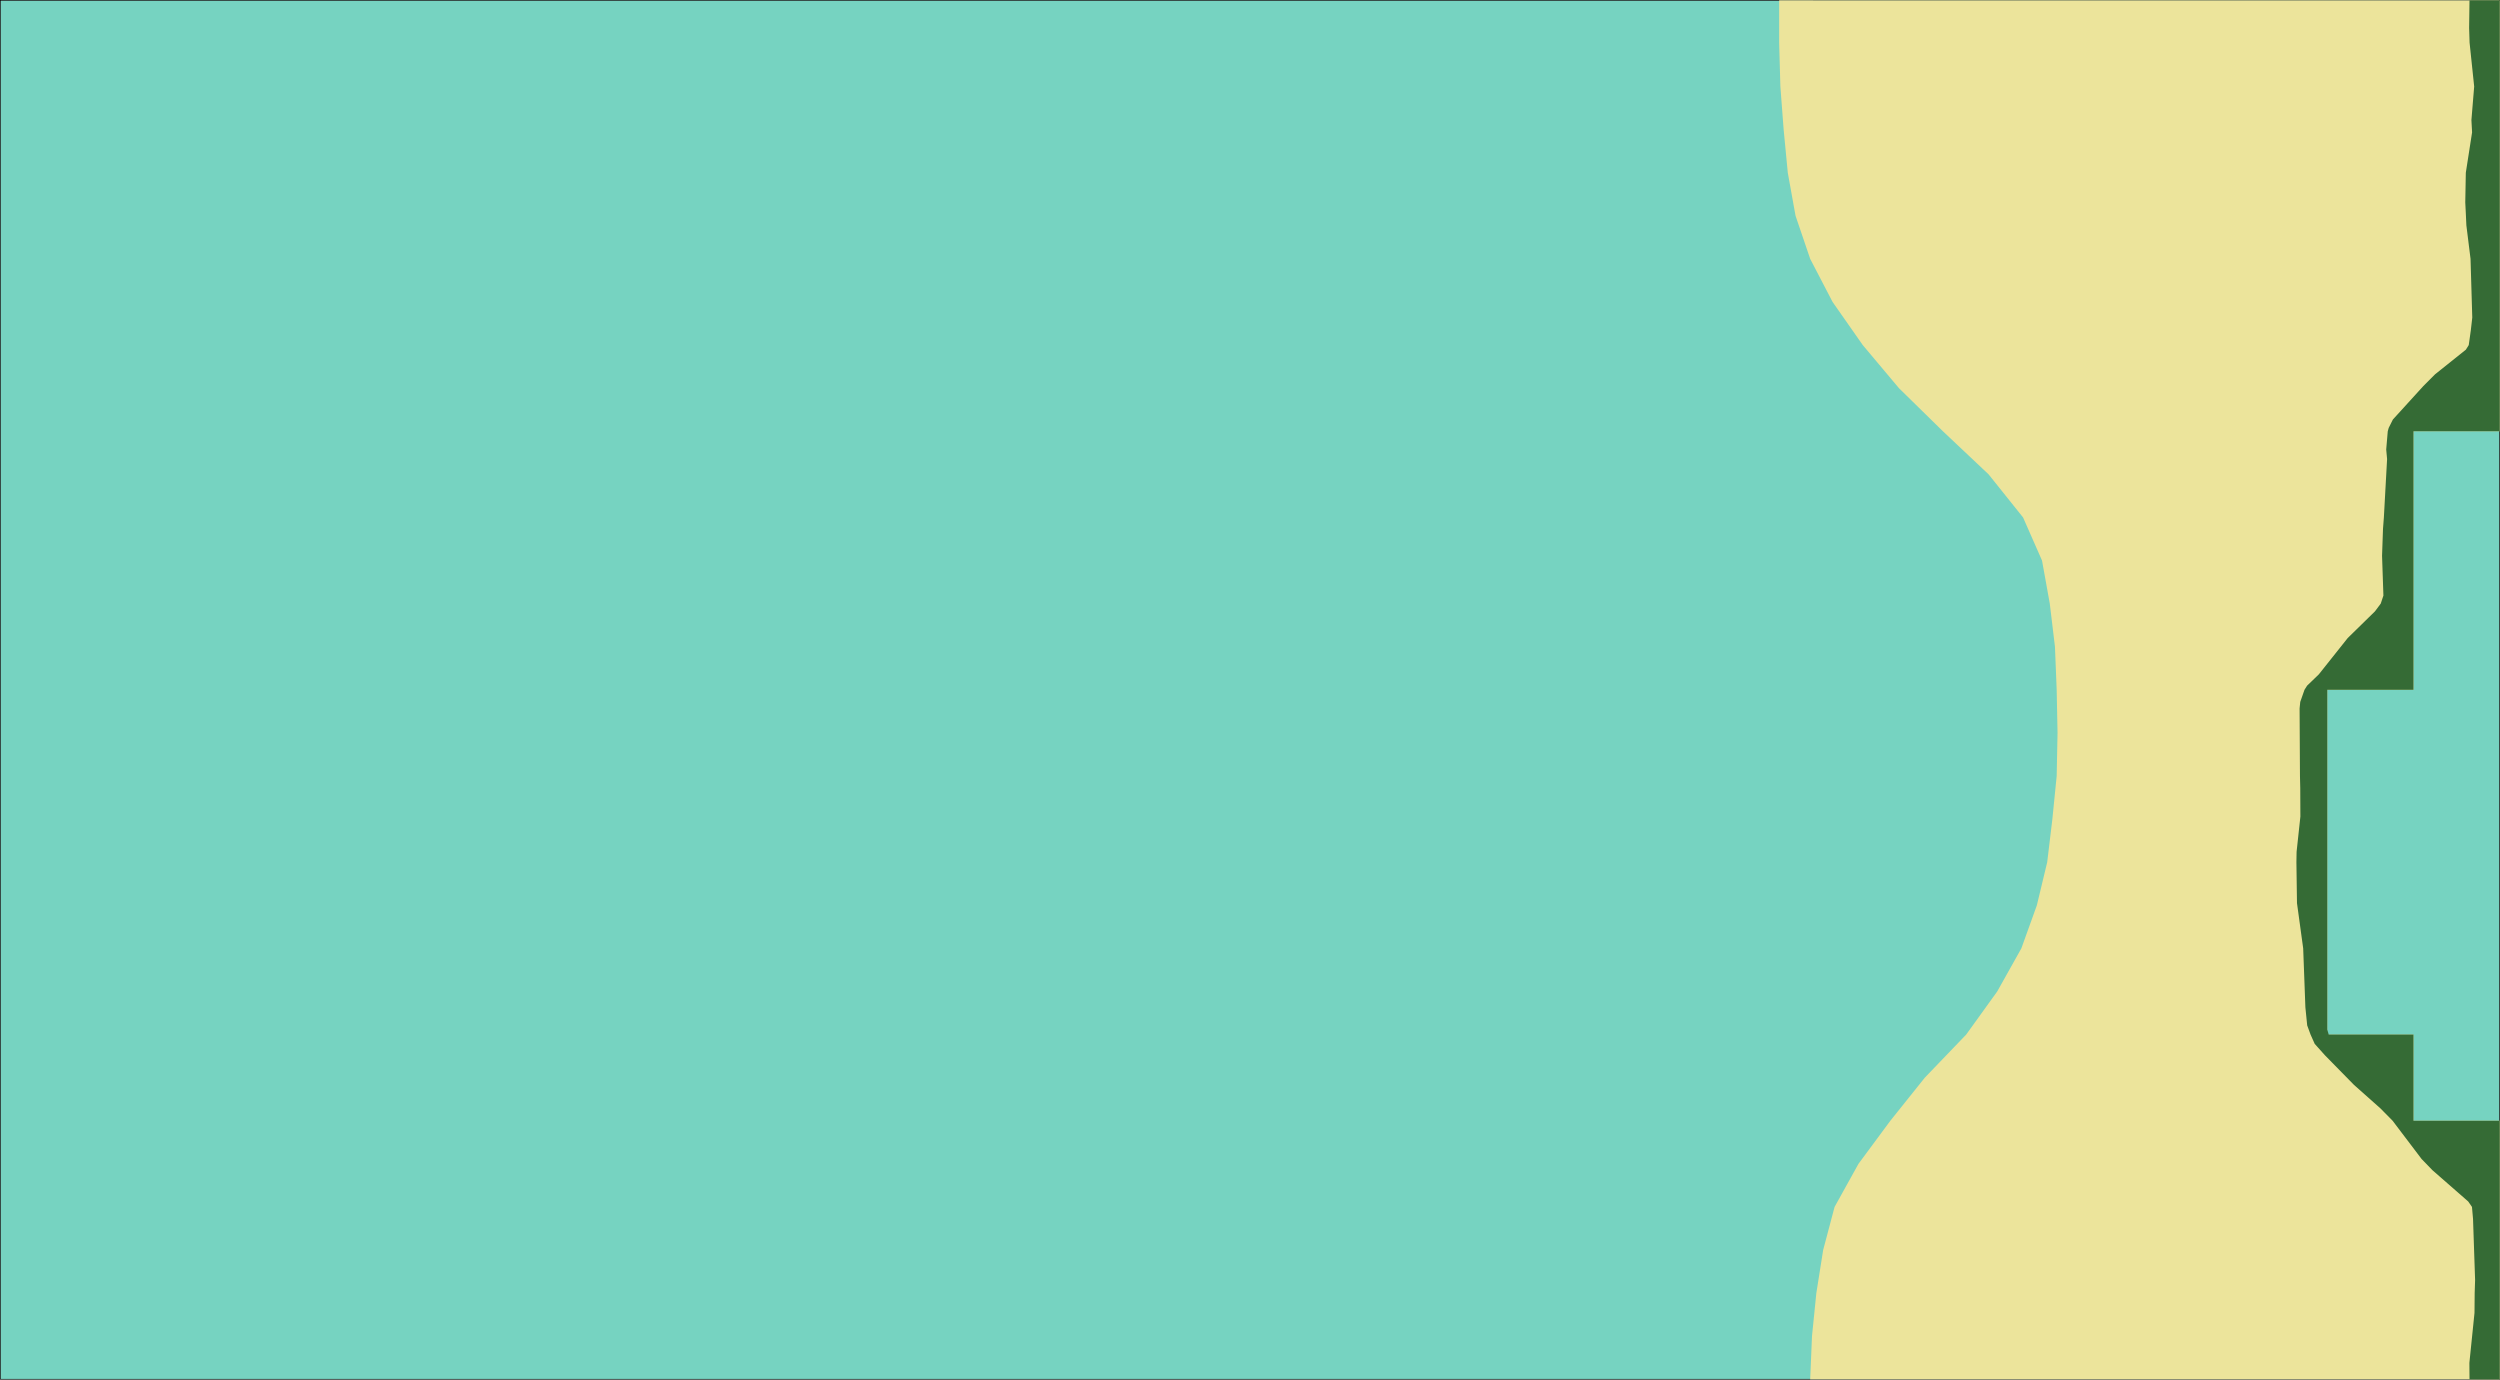 <svg width="3713" height="2049" version="1.1" viewBox="0 0 3713 2049" xmlns="http://www.w3.org/2000/svg"><polygon transform="translate(.5 -2047.5)" points="3712 2048 0 2048 0 4096 3712 4096" fill="#76d3c1" stroke="#000"/><path d="m2642.42.5v64l1.793 64.002 4.863 63.998 6.145 64.002 11.52 63.998 21.76 64 33.279 64 44.801 64 53.76 64 65.279 64.002 67.842 63.998 51.199 64 28.16 64 11.52 64 7.68 64.002 2.561 63.998 1.279 64-1.279 64-6.4 64-7.68 64-15.359 64.002-23.039 64-35.842 63.998-46.08 64-61.439 64-51.201 64-47.359 64-35.482 64.002-16.945 63.998-10.139 64-6.451 64-2.662 64h1024v-384h-128v-128h-128v-512h128v-383.998h128v-640.002h-1006.08z" fill="#ece49b"/><path d="m3667.701.5-.551 40.961.674 21.859 6.82 65.182-4.098 49.869.992 18.225-9.309 59.906-.807 44.129.797 15.844.826 18.072 6.203 49.953 2.568 87.168-2.135 18.771-3.096 22.061-4.268 6.854-45.703 36.512-17.465 17.527-45.225 49.676-6.221 12.459-1.398 4.975-2.303 27.057 1.299 14.26-4.773 86.682-1.289 16.867-1.406 40.111 2.01 59.074-3.955 11.91-8.627 11.562-40.424 39.578-42.867 53.891-17.451 16.854-3.881 6.152-6.297 17.957-.979 9.727.559 100.316.422 18.26.189 42.018-5.629 52.289-.273 15.434.857 60.838 9.201 67.164 3.266 87.551 2.688 26.842 4.979 13.605 6.217 13.891 15.152 16.904 43.111 43.945 39.221 34.85 18.158 18.41 43.104 56.879 16.102 16.625 53.092 46.432 5.598 8.066 1.57 17.836 3.074 90.797-.641 19.365-.258 29.424-7.596 74.188.174 24.389h44.799v-384h-128v-128h-125.951l-2.049-7.352v-504.648h128v-383.998h128v-640.002z" fill="#356b35"/></svg>
